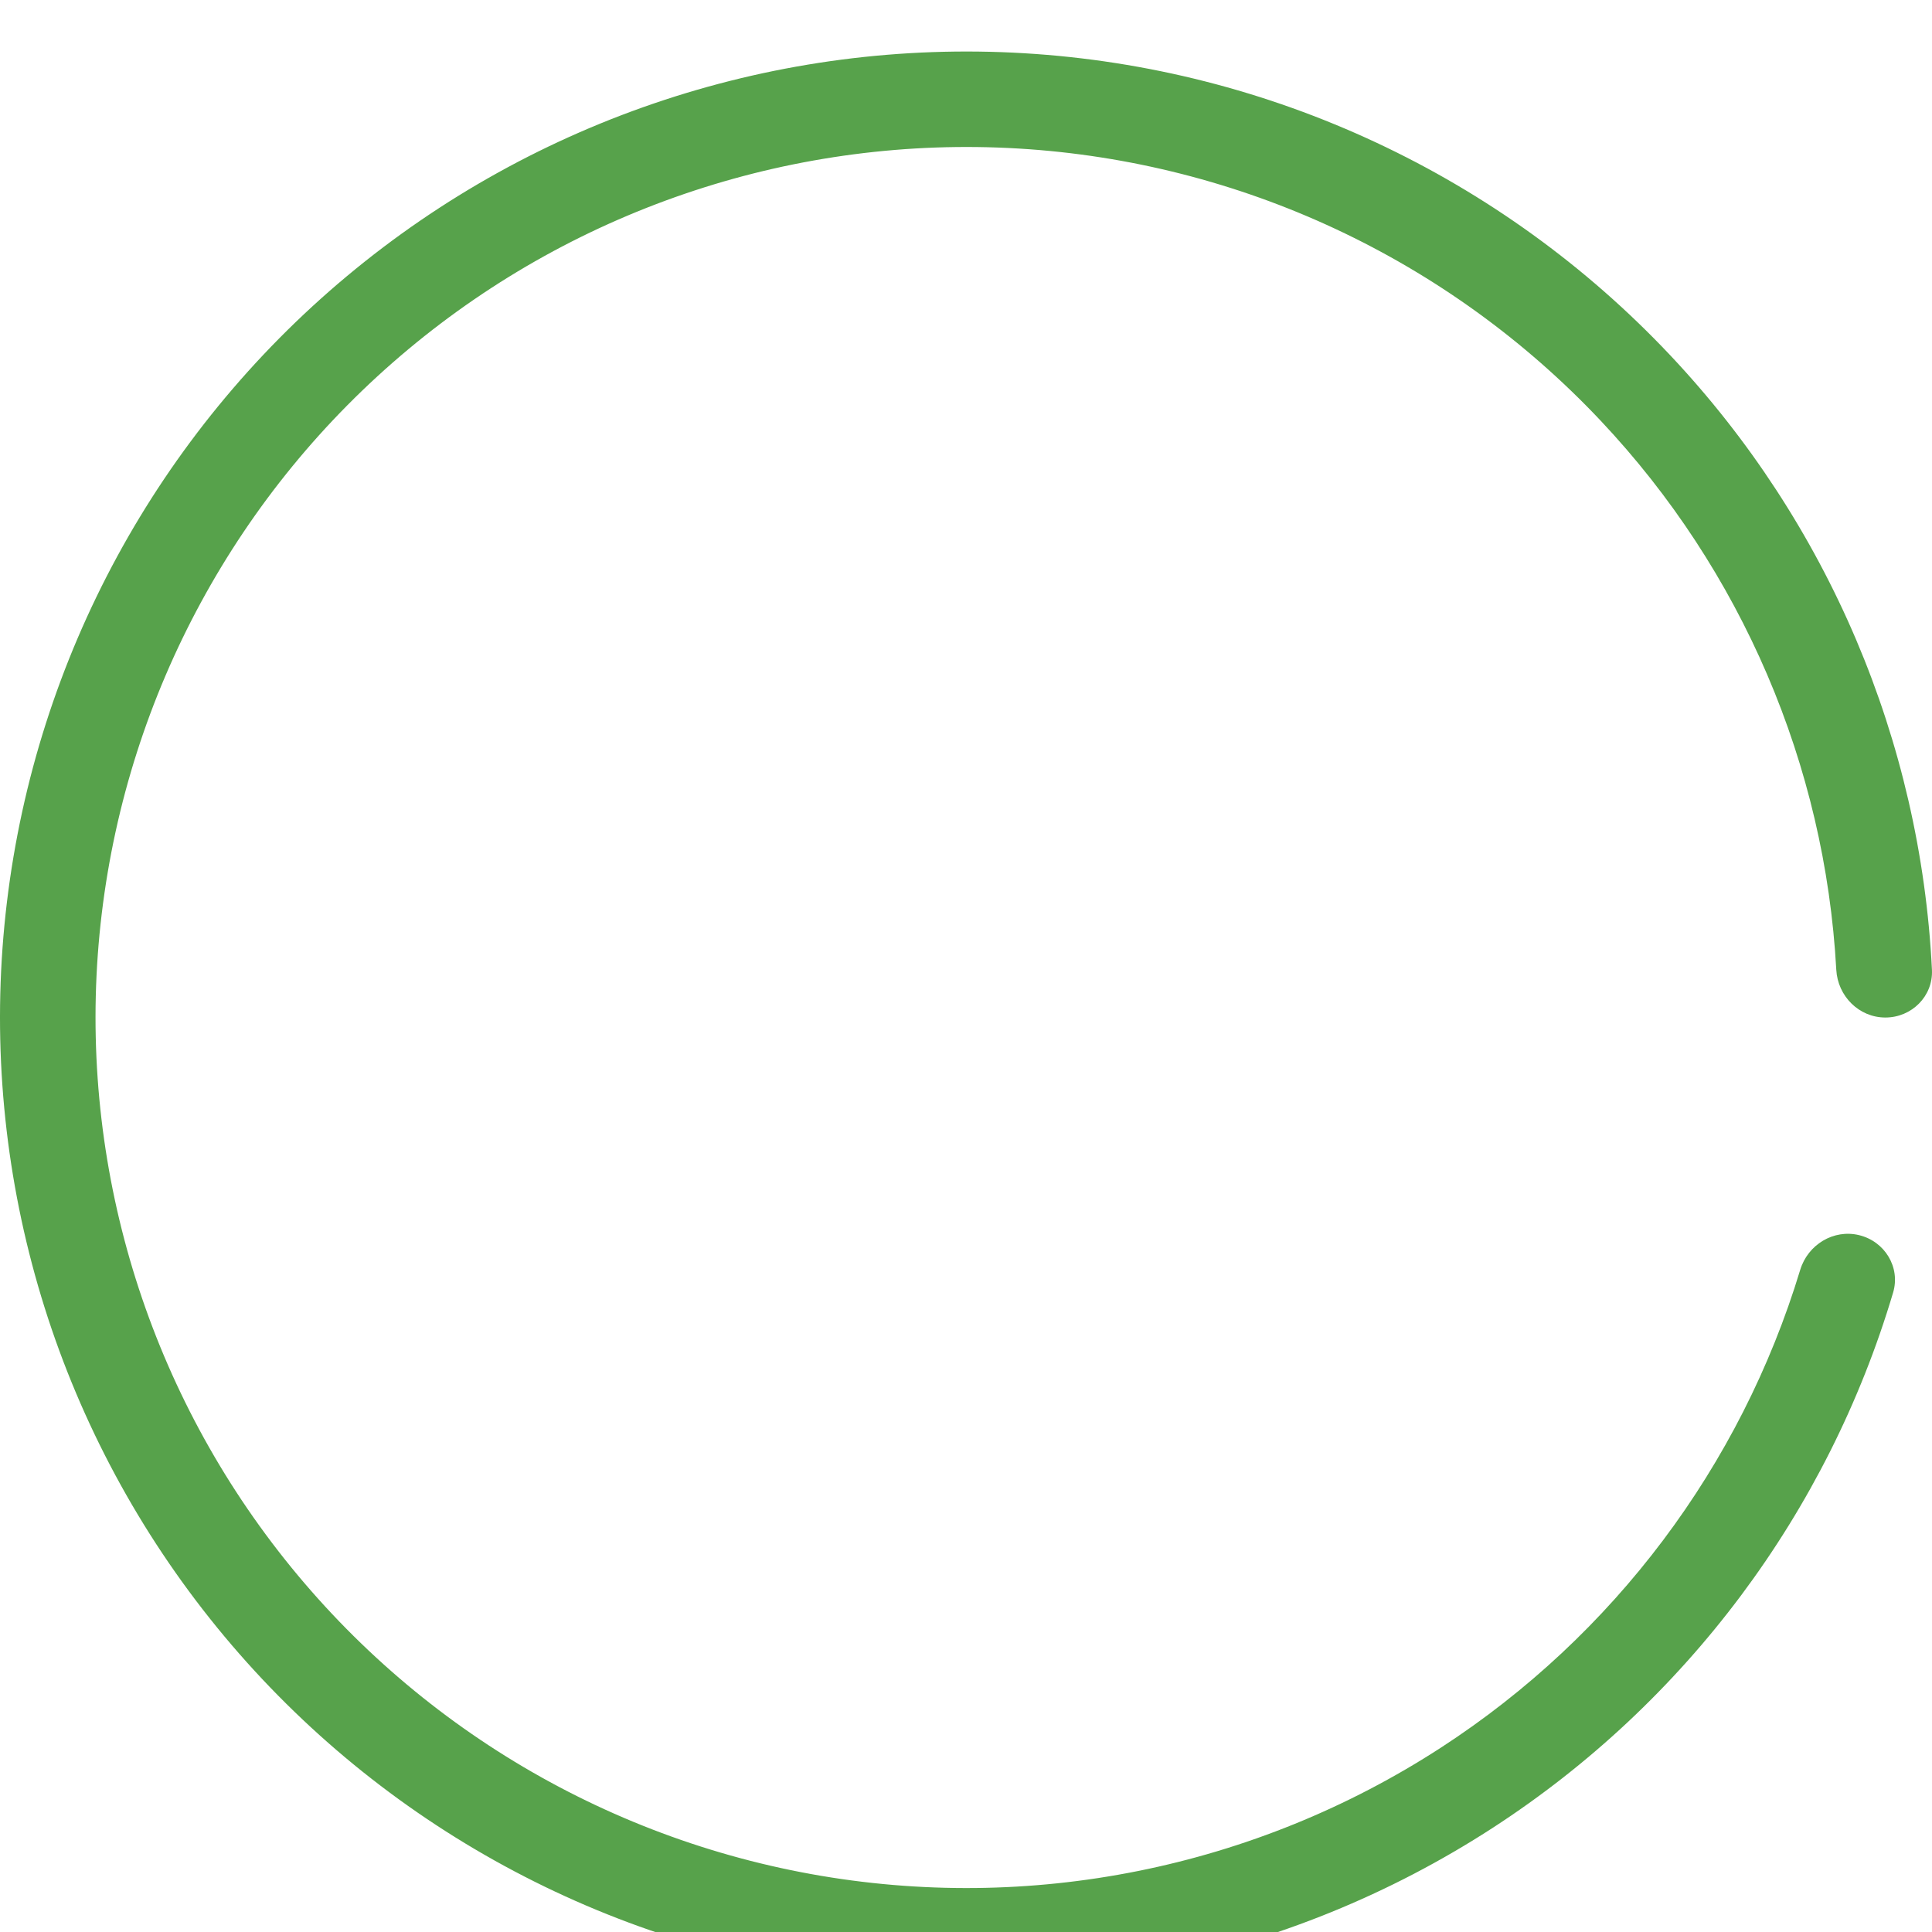 <svg width="150" height="150" viewBox="0 0 150 150" fill="none" xmlns="http://www.w3.org/2000/svg">
<g filter="url(#filter0_i_167_220)">
<path d="M146.379 75C148.427 75 150.097 73.34 149.996 71.295C149.117 53.521 141.935 36.59 129.671 23.577C116.557 9.662 98.622 1.277 79.53 0.134C60.438 -1.009 41.63 5.177 26.949 17.428C12.267 29.679 2.82 47.07 0.537 66.048C-1.746 85.026 3.308 104.159 14.666 119.539C26.024 134.918 42.829 145.383 61.648 148.795C80.467 152.207 99.879 148.309 115.919 137.898C130.92 128.16 141.912 113.413 146.981 96.353C147.564 94.391 146.336 92.383 144.346 91.898C142.357 91.413 140.36 92.635 139.767 94.594C135.153 109.819 125.295 122.974 111.879 131.682C97.425 141.065 79.931 144.577 62.972 141.502C46.013 138.427 30.868 128.997 20.633 115.137C10.397 101.278 5.843 84.035 7.9 66.933C9.957 49.83 18.471 34.157 31.702 23.117C44.932 12.077 61.882 6.503 79.087 7.533C96.292 8.563 112.454 16.119 124.272 28.659C135.24 40.297 141.698 55.411 142.569 71.295C142.682 73.339 144.331 75 146.379 75Z" fill="#57A24B"/>
</g>
<defs>
<filter id="filter0_i_167_220" x="0" y="0" width="150" height="151" filterUnits="userSpaceOnUse" color-interpolation-filters="sRGB">
<feFlood flood-opacity="0" result="BackgroundImageFix"/>
<feBlend mode="normal" in="SourceGraphic" in2="BackgroundImageFix" result="shape"/>
<feColorMatrix in="SourceAlpha" type="matrix" values="0 0 0 0 0 0 0 0 0 0 0 0 0 0 0 0 0 0 127 0" result="hardAlpha"/>
<feOffset dy="4"/>
<feGaussianBlur stdDeviation="0.5"/>
<feComposite in2="hardAlpha" operator="arithmetic" k2="-1" k3="1"/>
<feColorMatrix type="matrix" values="0 0 0 0 0 0 0 0 0 0 0 0 0 0 0 0 0 0 0.25 0"/>
<feBlend mode="normal" in2="shape" result="effect1_innerShadow_167_220"/>
</filter>
</defs>
</svg>
